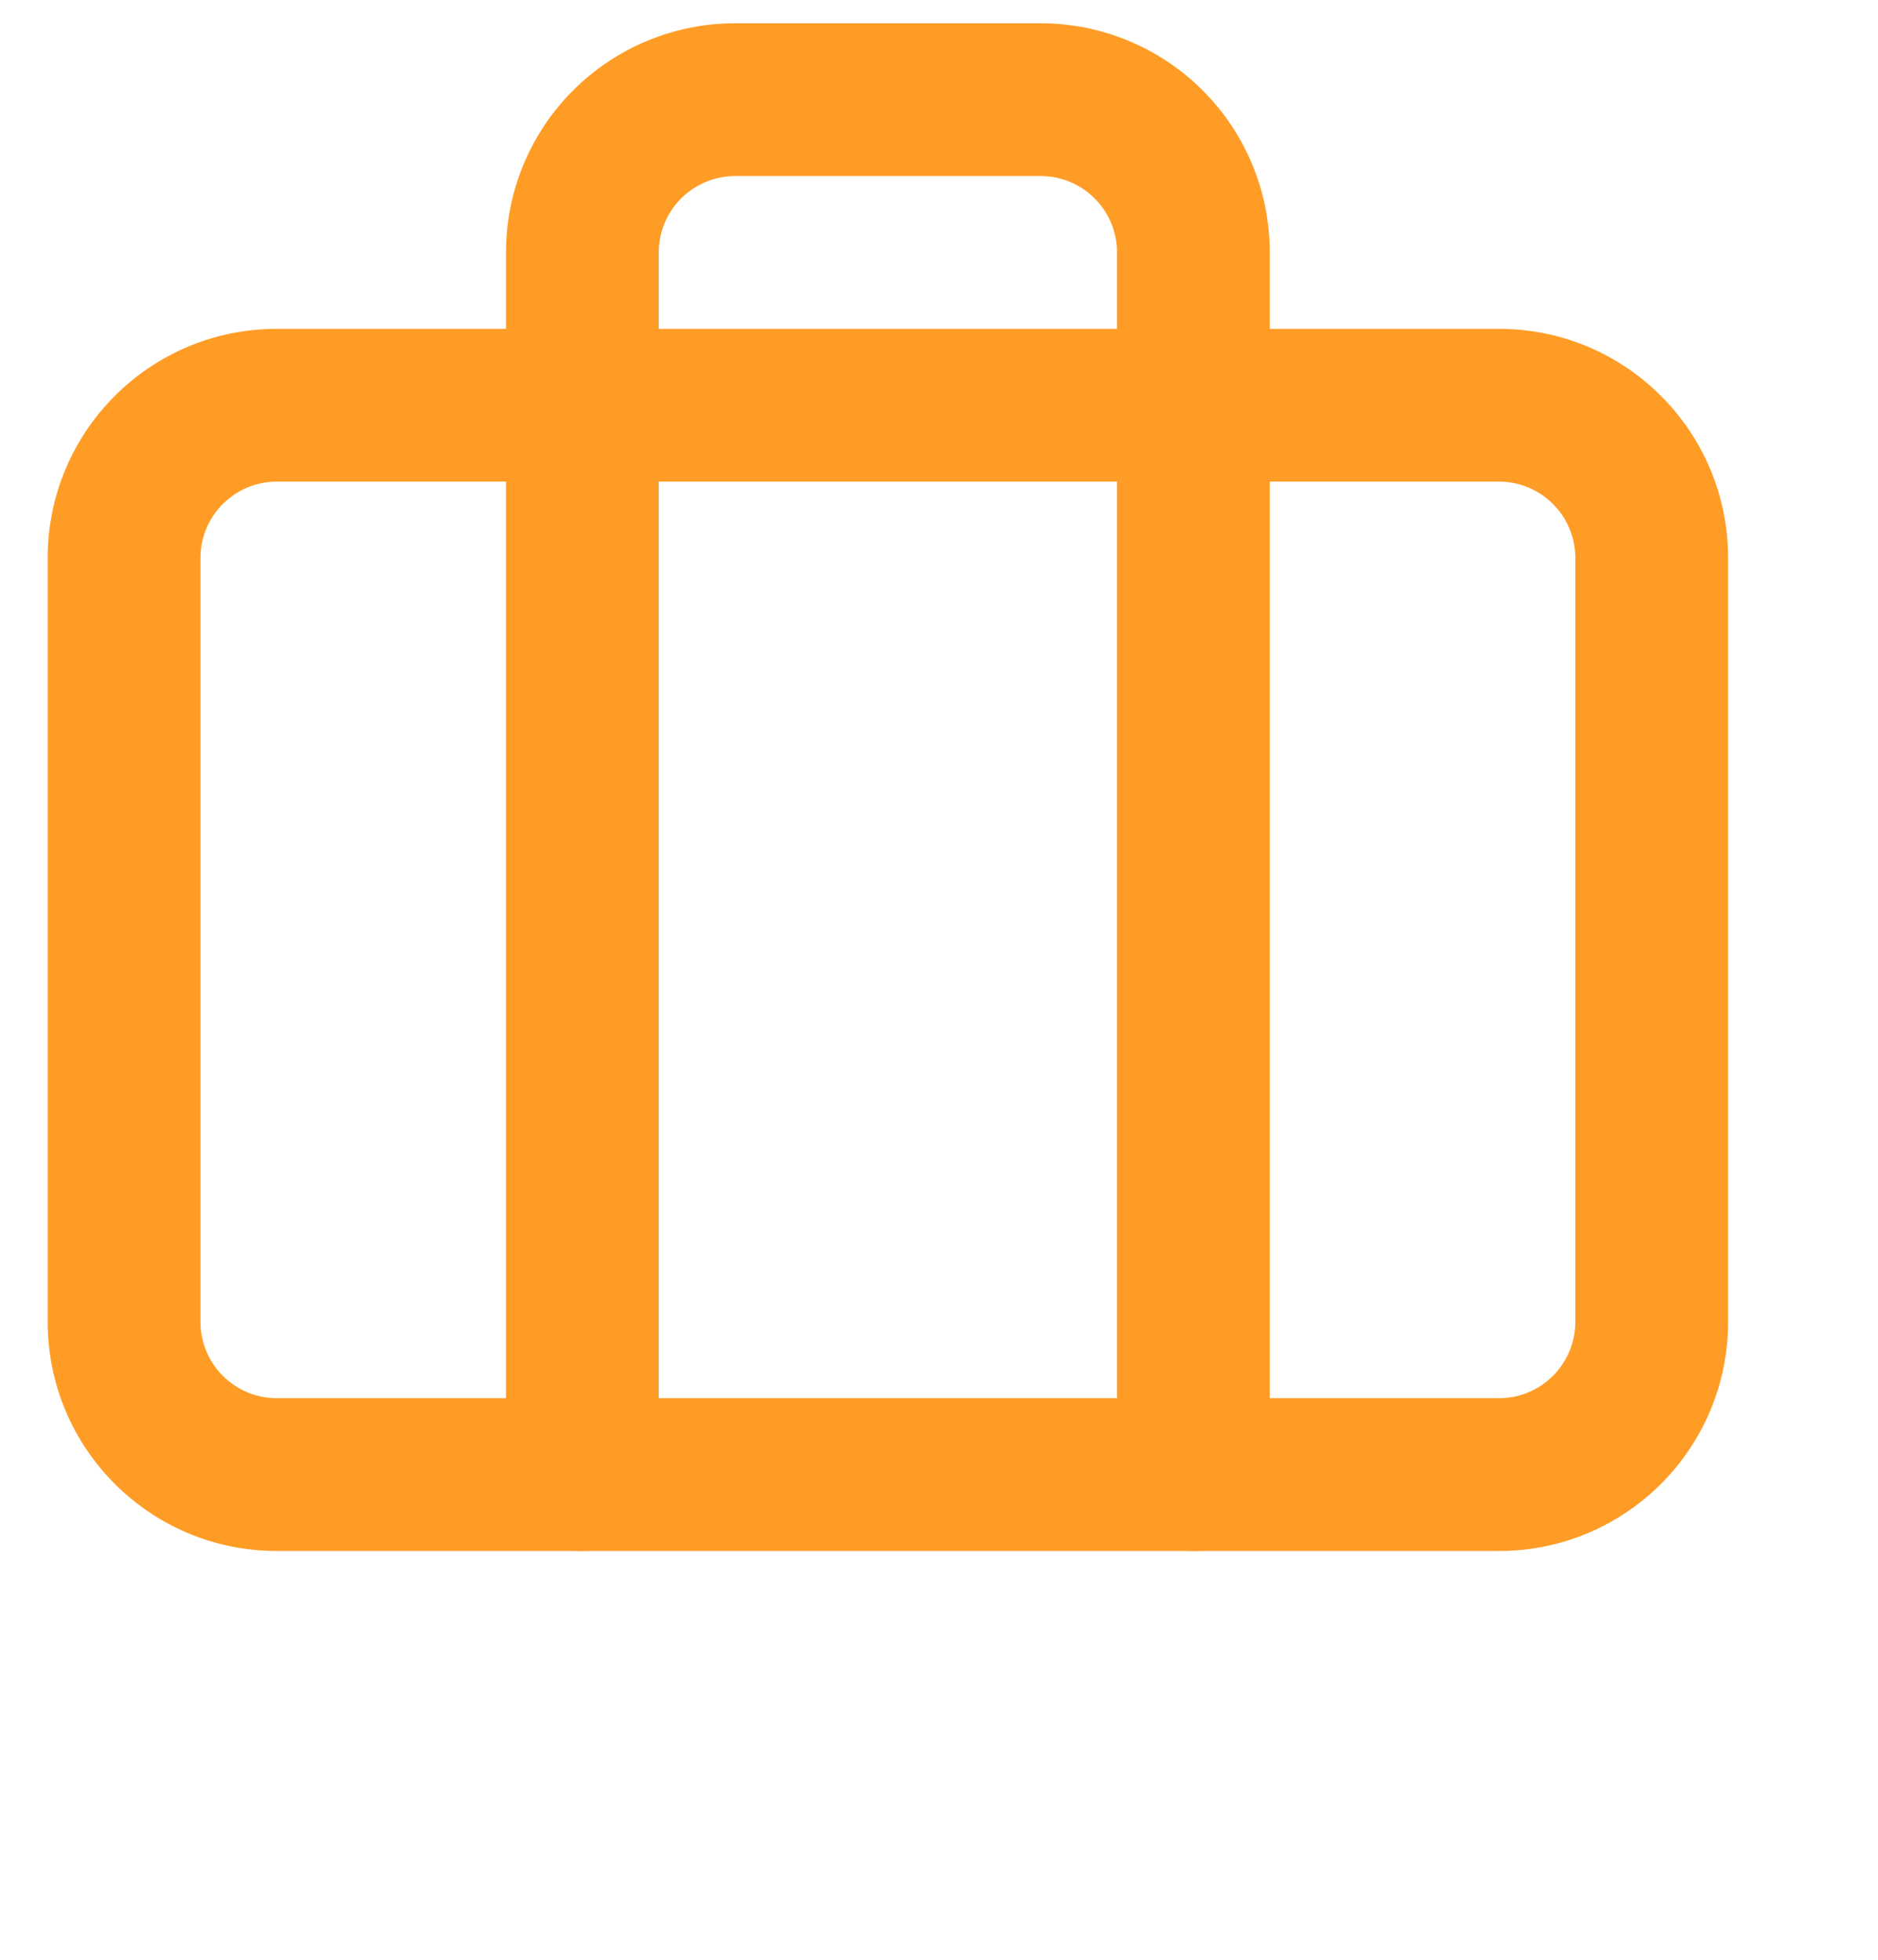 <svg width="23" height="24" viewBox="0 0 23 24" fill="none" xmlns="http://www.w3.org/2000/svg">
<path fill-rule="evenodd" clip-rule="evenodd" d="M3.39 5.898C2.874 5.898 2.455 6.317 2.455 6.833V16.188C2.455 16.704 2.874 17.123 3.39 17.123H18.358C18.874 17.123 19.293 16.704 19.293 16.188V6.833C19.293 6.317 18.874 5.898 18.358 5.898H3.39ZM0.584 6.833C0.584 5.283 1.84 4.027 3.39 4.027H18.358C19.908 4.027 21.164 5.283 21.164 6.833V16.188C21.164 17.738 19.908 18.994 18.358 18.994H3.39C1.84 18.994 0.584 17.738 0.584 16.188V6.833Z" fill="#FF9C26"/>
<path fill-rule="evenodd" clip-rule="evenodd" d="M7.019 1.107C7.545 0.581 8.259 0.285 9.003 0.285H12.745C13.489 0.285 14.203 0.581 14.729 1.107C15.256 1.633 15.551 2.347 15.551 3.091V18.059C15.551 18.576 15.132 18.994 14.616 18.994C14.099 18.994 13.68 18.576 13.68 18.059V3.091C13.68 2.843 13.582 2.605 13.406 2.43C13.231 2.255 12.993 2.156 12.745 2.156H9.003C8.755 2.156 8.517 2.255 8.342 2.43C8.166 2.605 8.068 2.843 8.068 3.091V18.059C8.068 18.576 7.649 18.994 7.132 18.994C6.615 18.994 6.197 18.576 6.197 18.059V3.091C6.197 2.347 6.492 1.633 7.019 1.107Z" fill="#FF9C26"/>
</svg>

